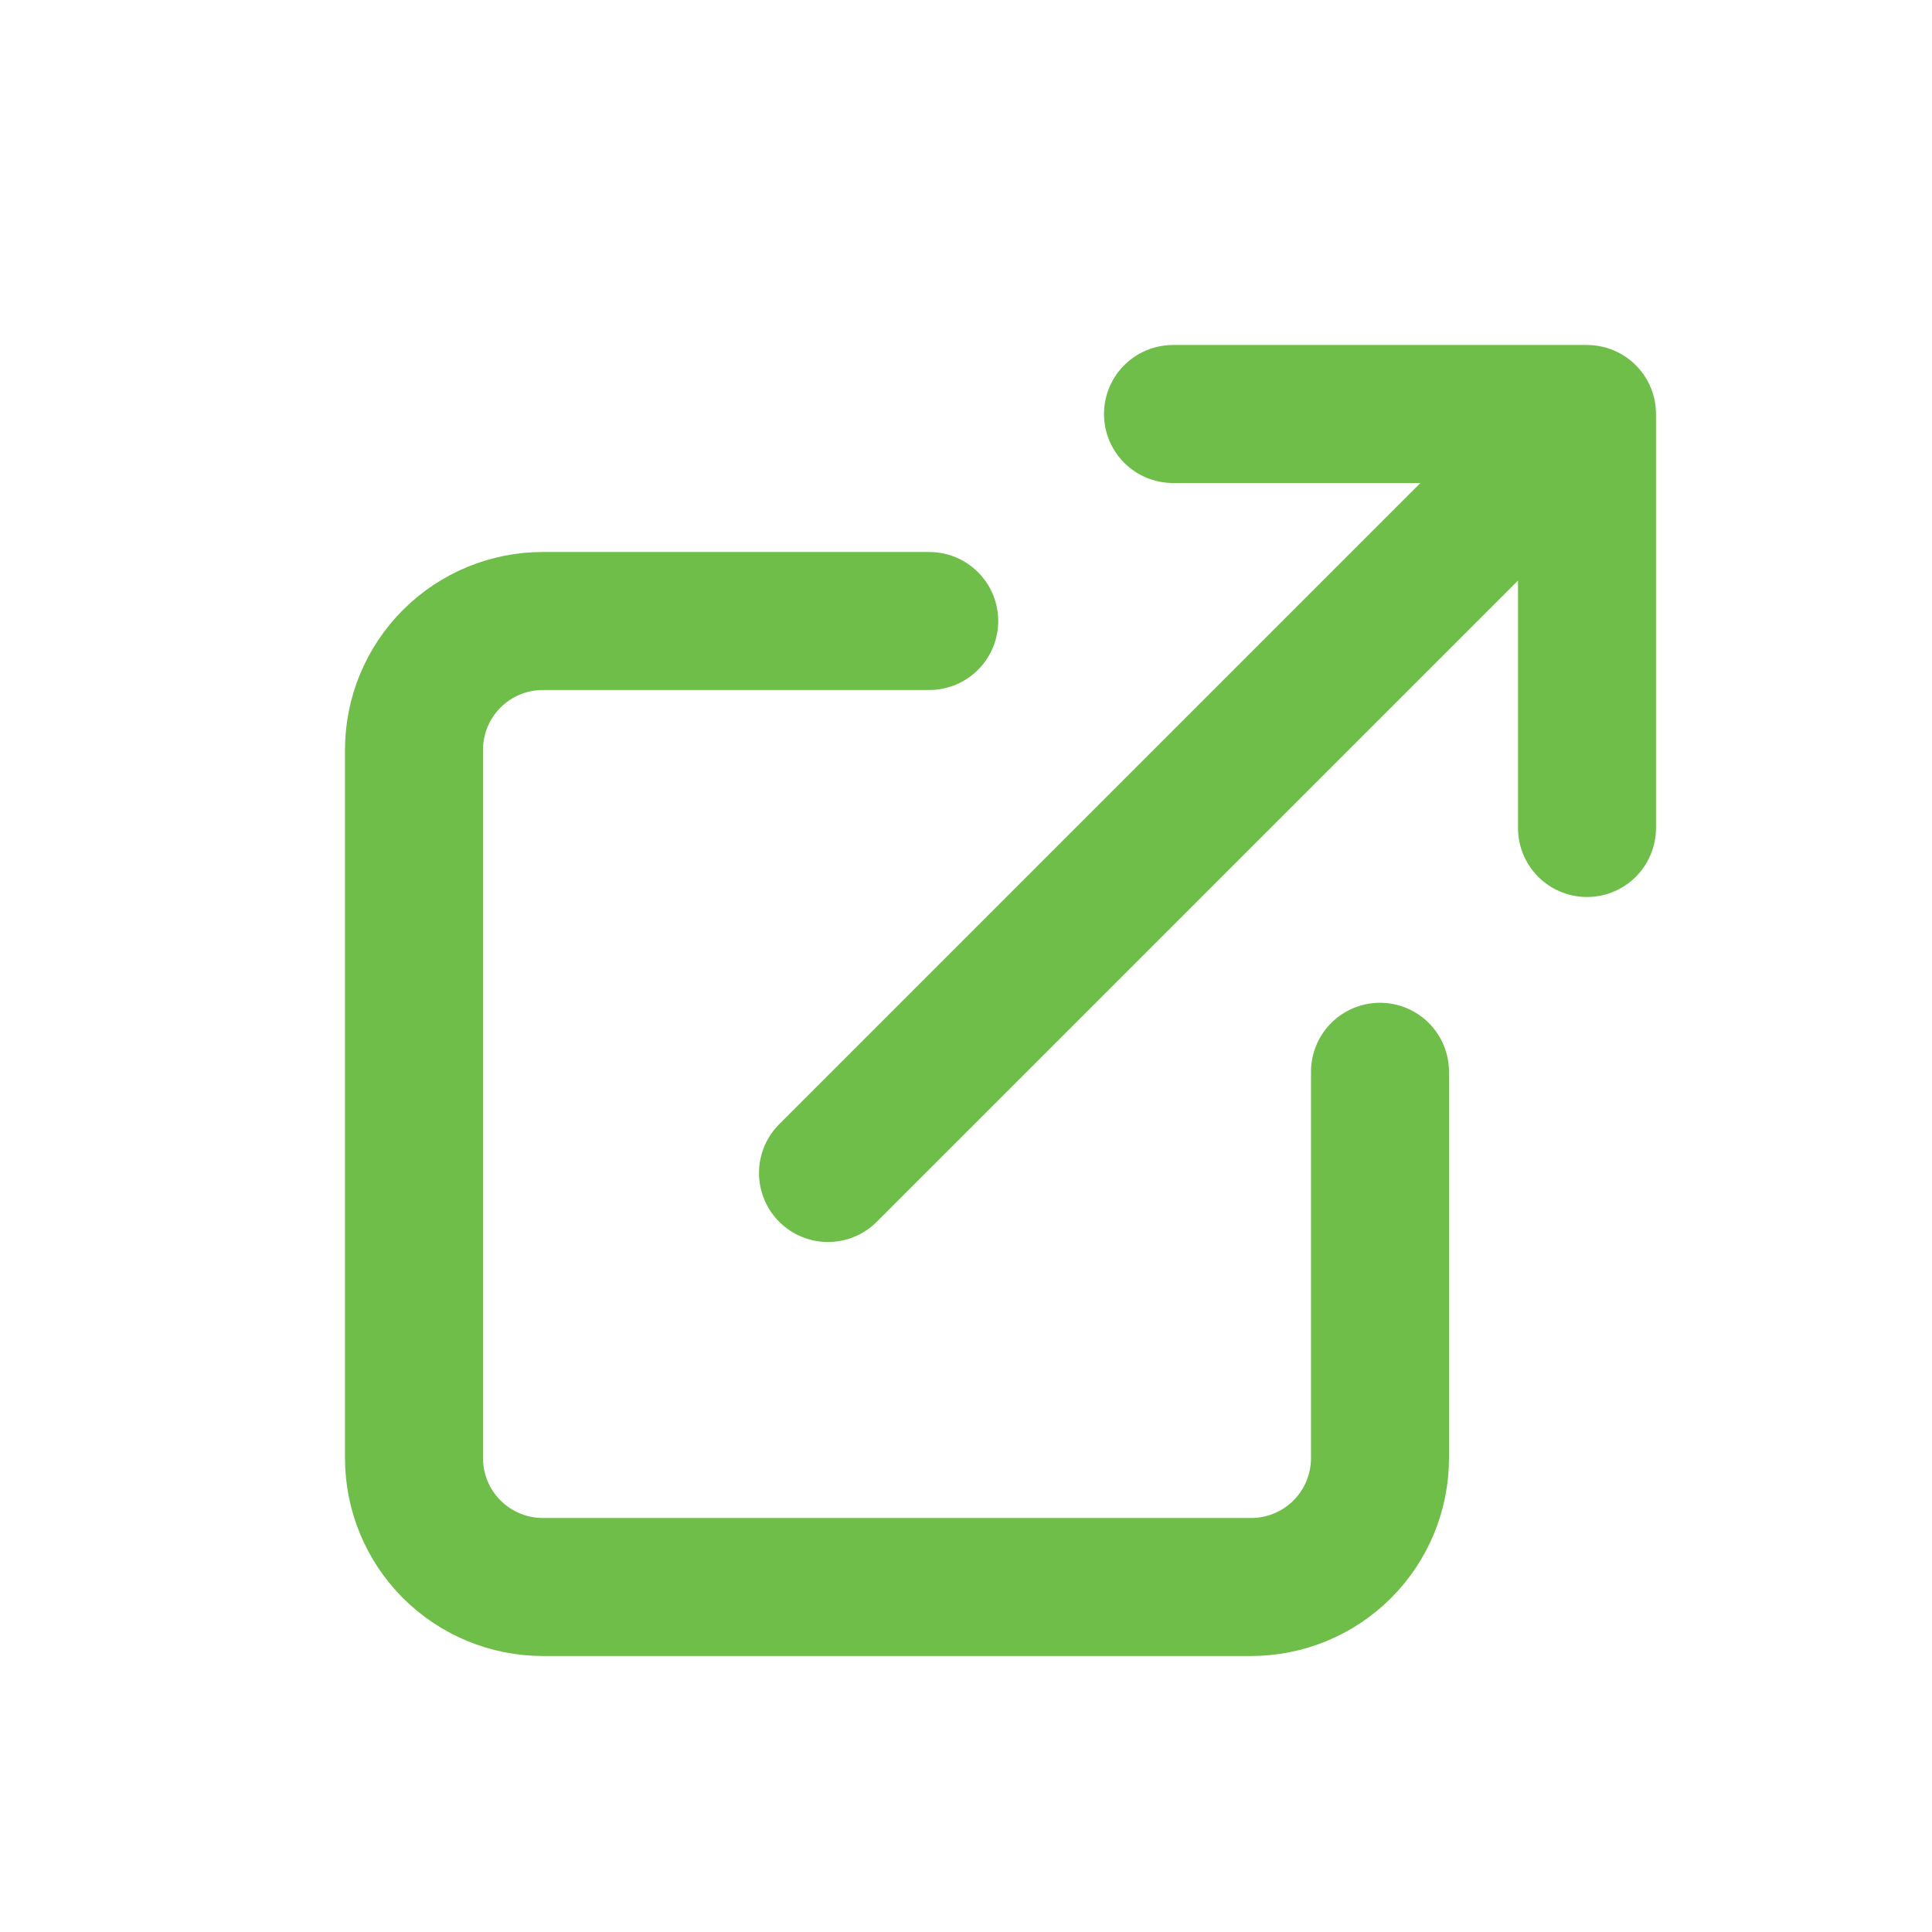 <svg width="28" height="28" viewBox="0 0 28 28" fill="none" xmlns="http://www.w3.org/2000/svg">
<path d="M20 15.533V21.133C20 21.628 19.803 22.103 19.453 22.453C19.103 22.803 18.628 23 18.133 23H7.867C7.372 23 6.897 22.803 6.547 22.453C6.197 22.103 6 21.628 6 21.133V10.867C6 10.372 6.197 9.897 6.547 9.547C6.897 9.197 7.372 9 7.867 9H13.467" stroke="#6EBE49" stroke-width="2" stroke-linecap="round" stroke-linejoin="round"/>
<path d="M12 17L23 6M23 6V12M23 6L17 6" stroke="#6EBE49" stroke-width="2" stroke-linecap="round" stroke-linejoin="round"/>
</svg>
